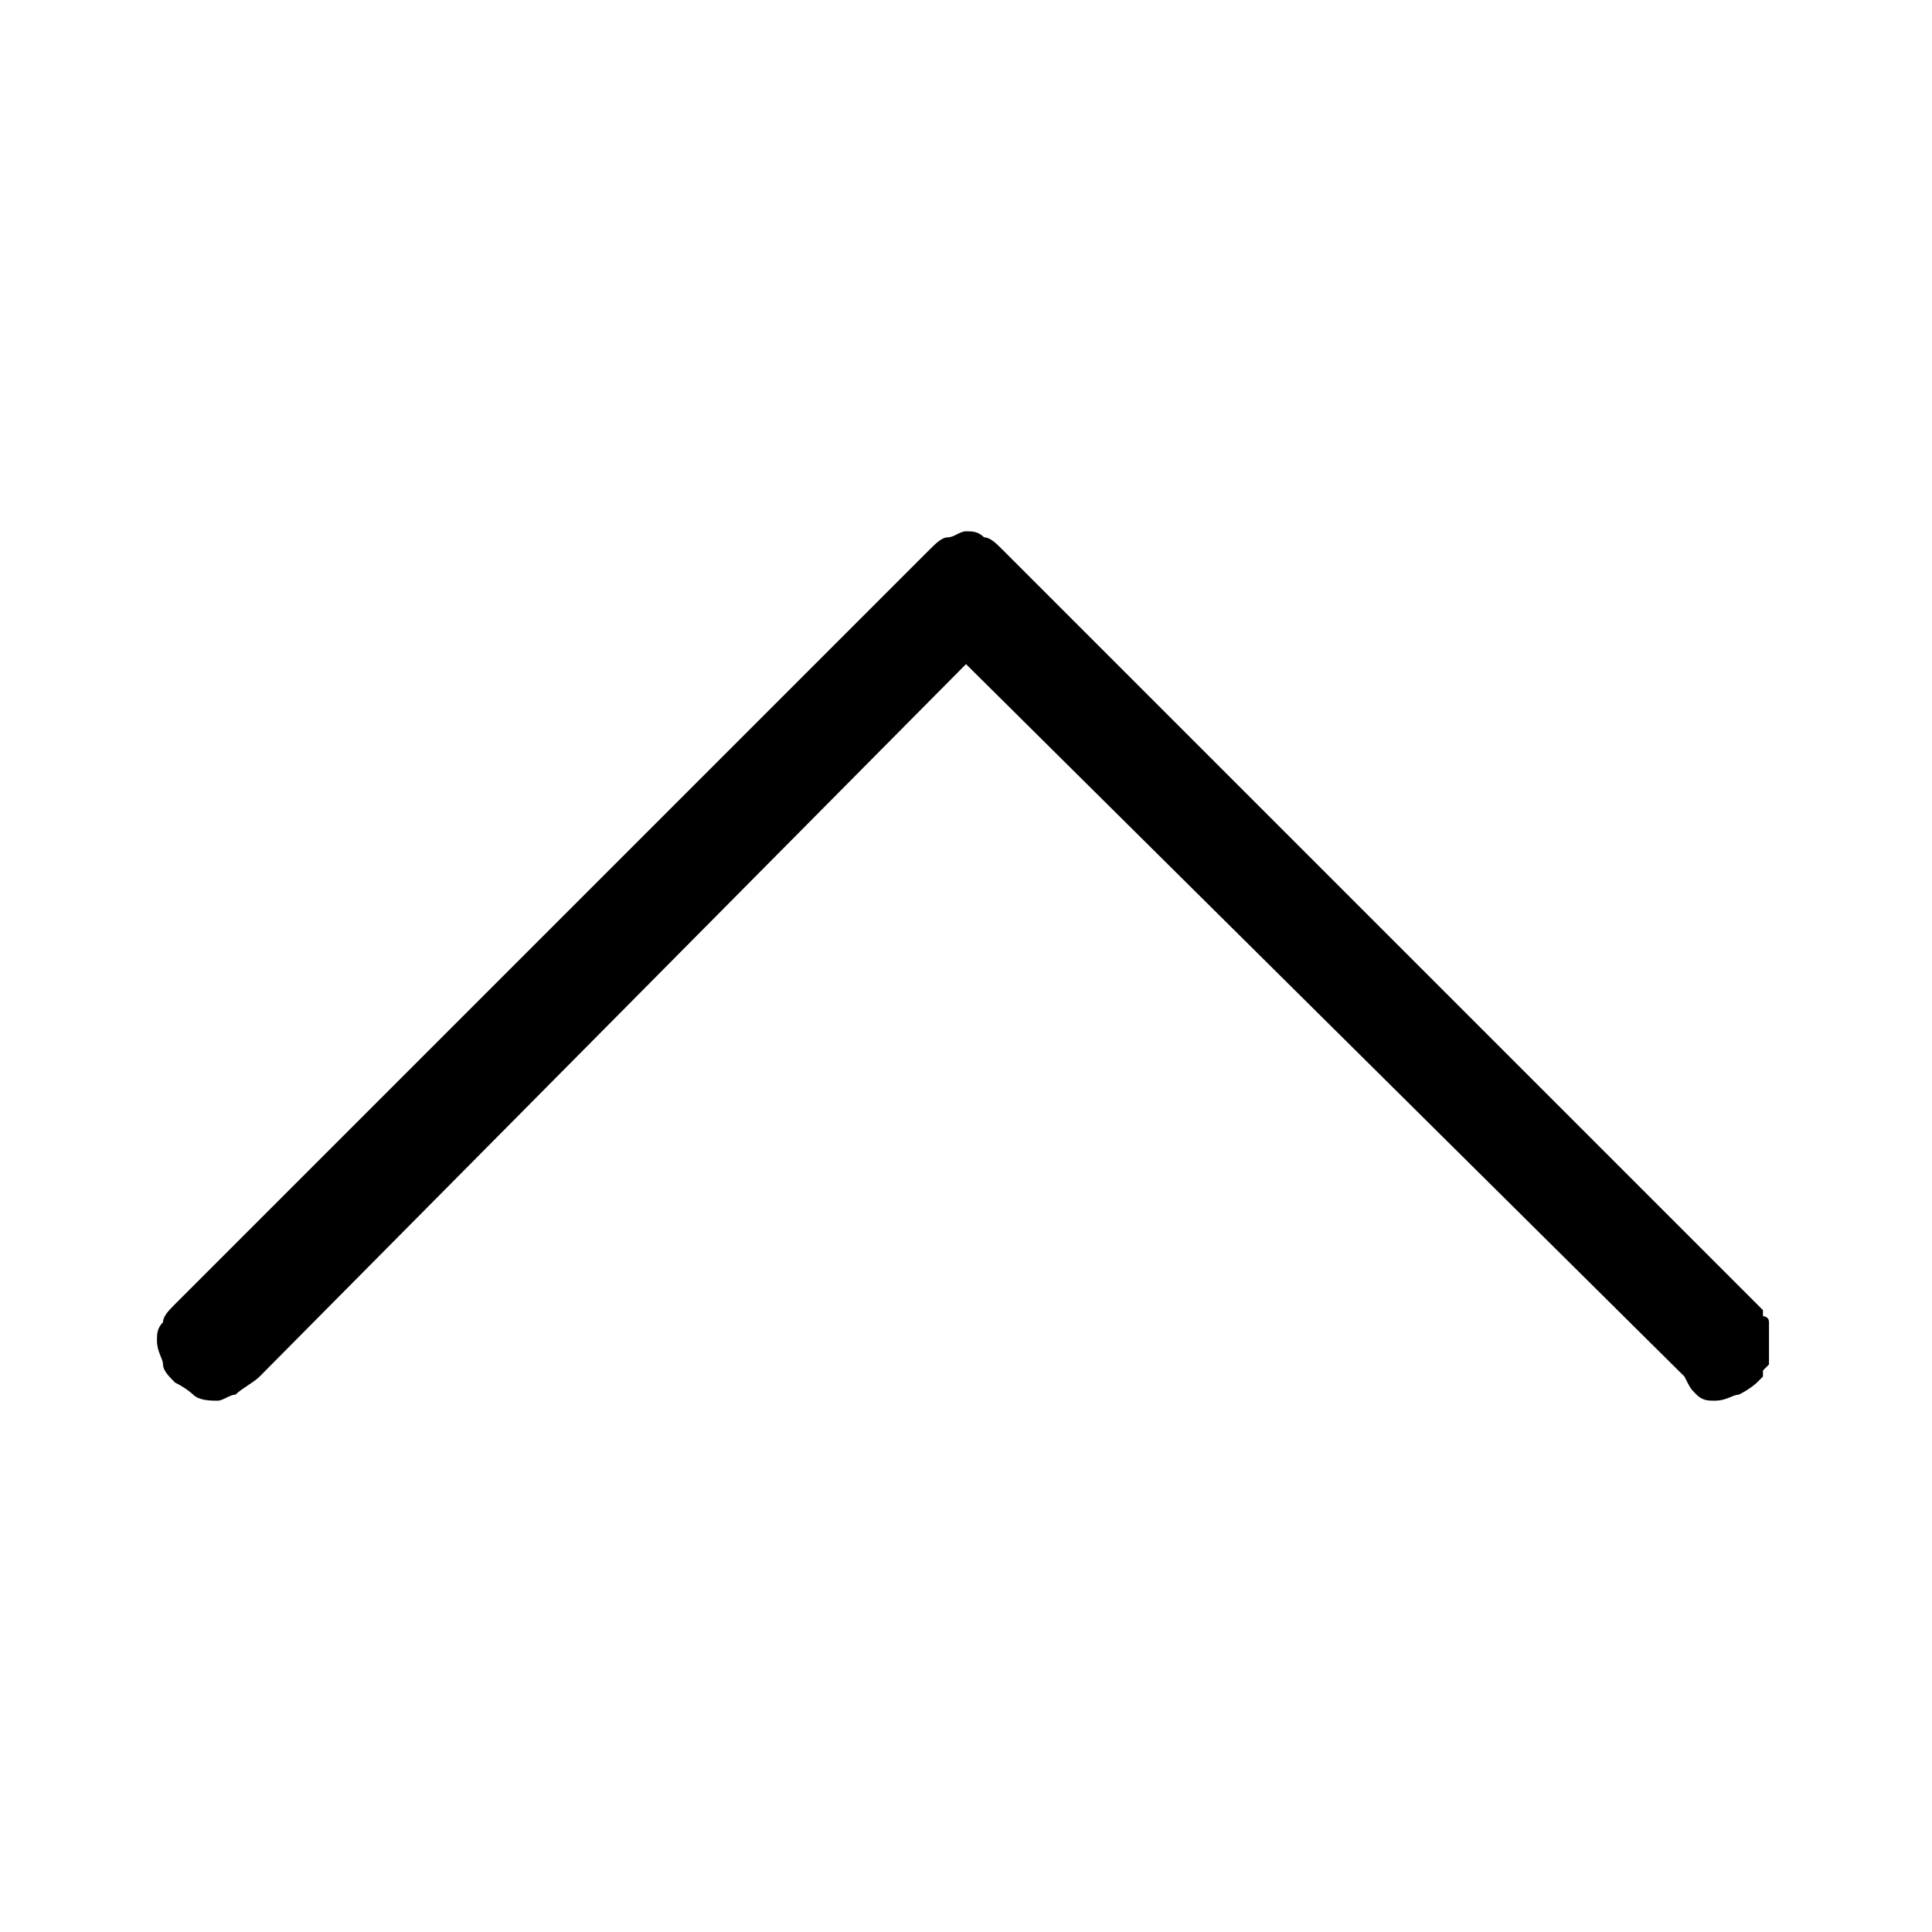 <?xml version="1.0" encoding="utf-8"?>
<!-- Generator: Adobe Illustrator 21.0.0, SVG Export Plug-In . SVG Version: 6.00 Build 0)  -->
<svg version="1.1" id="Layer_1" xmlns="http://www.w3.org/2000/svg" xmlns:xlink="http://www.w3.org/1999/xlink" x="0px" y="0px"
	 viewBox="0 0 32 32" style="enable-background:new 0 0 32 32;" xml:space="preserve">
<path d="M16,11L4.3,22.8C4.2,22.9,4,23,3.9,23.1c-0.1,0-0.2,0.1-0.3,0.1c-0.1,0-0.3,0-0.4-0.1c0,0-0.1-0.1-0.3-0.2
	c-0.1-0.1-0.2-0.2-0.2-0.3s-0.1-0.2-0.1-0.4c0-0.1,0-0.2,0.1-0.3c0-0.1,0.1-0.2,0.2-0.3L15.4,9.1c0.1-0.1,0.2-0.2,0.3-0.2
	c0.1,0,0.2-0.1,0.3-0.1c0.1,0,0.2,0,0.3,0.1c0.1,0,0.2,0.1,0.3,0.2l12.6,12.6v0.1c0,0,0.1,0,0.1,0.1s0,0,0,0.1v0.1v0.1
	c0,0.1,0,0.2,0,0.2v0.1v0.1c0,0,0,0-0.1,0.1v0.1l-0.1,0.1c0,0-0.1,0.1-0.3,0.2c-0.1,0-0.2,0.1-0.4,0.1c-0.1,0-0.2,0-0.3-0.1
	S28,23,27.9,22.8L16,11z"/>
</svg>
